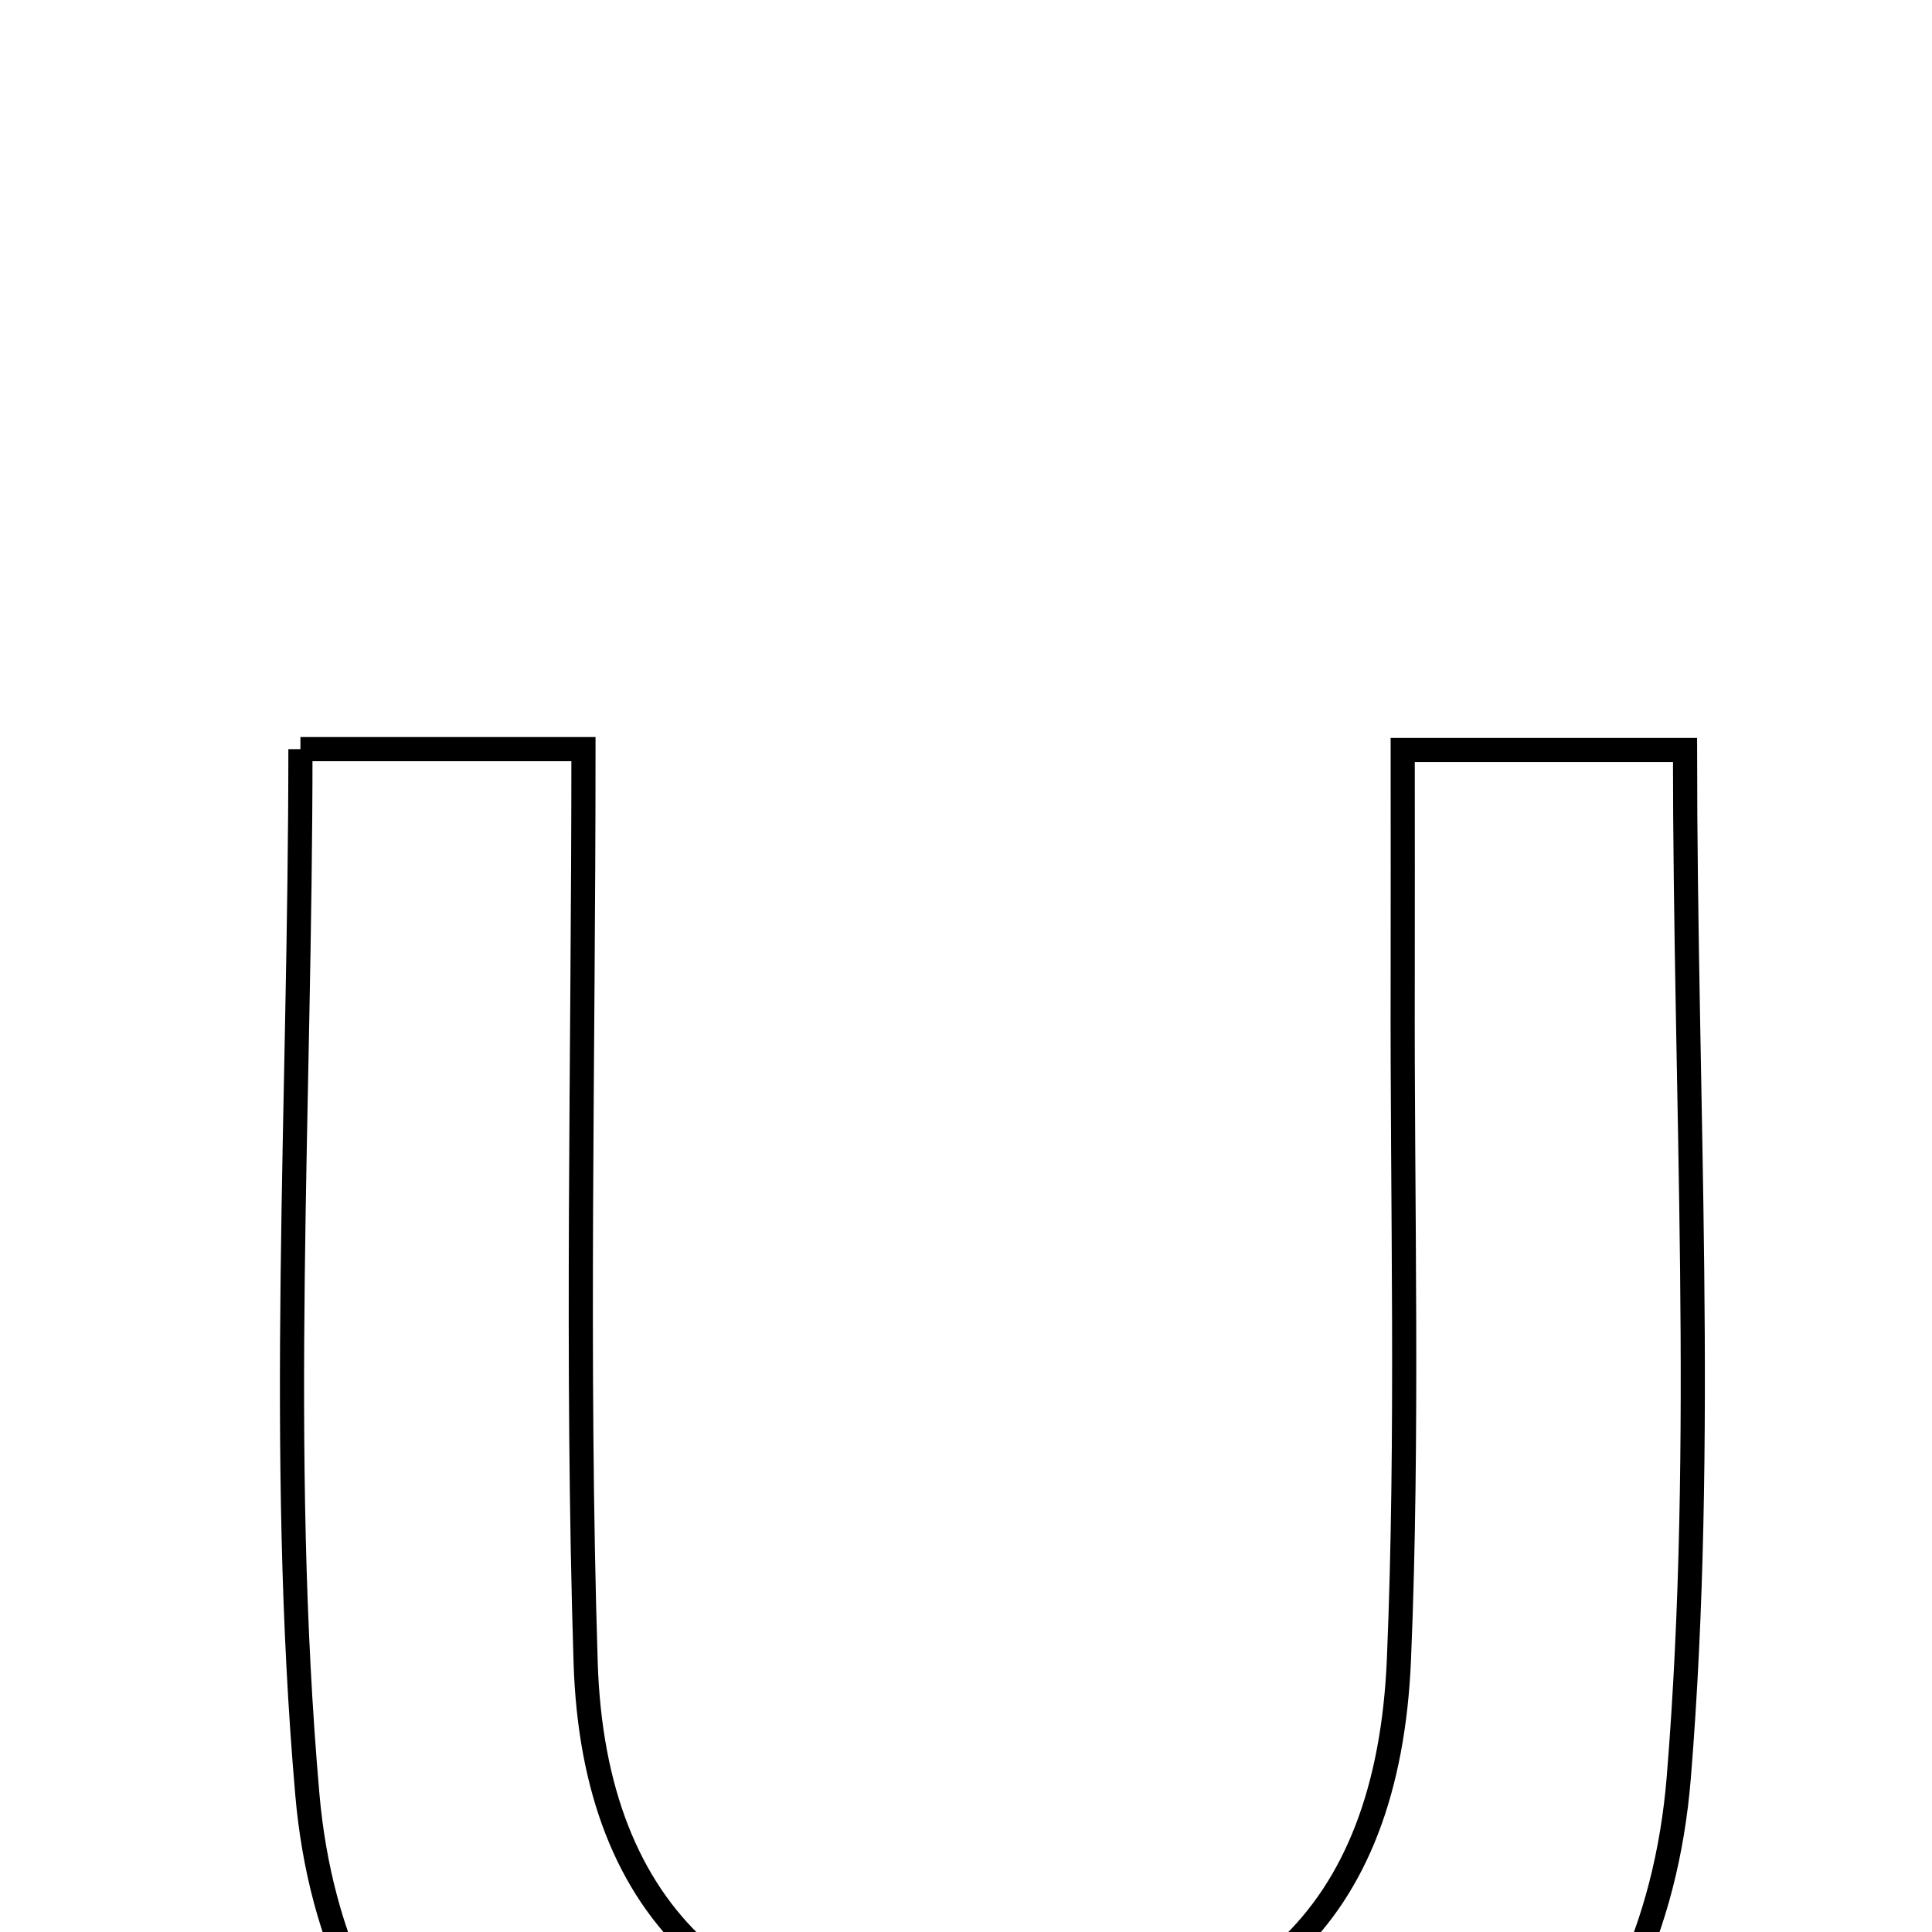 <svg xmlns="http://www.w3.org/2000/svg" viewBox="0.0 0.0 24.0 24.0" height="200px" width="200px"><path fill="none" stroke="black" stroke-width=".3" stroke-opacity="1.0"  filling="0" d="M3.732 9.306 C4.789 9.306 5.861 9.306 7.248 9.306 C7.248 13.181 7.158 16.919 7.275 20.651 C7.375 23.826 9.177 25.404 12.343 25.398 C15.519 25.392 17.242 23.839 17.378 20.617 C17.496 17.803 17.417 14.981 17.425 12.163 C17.427 11.248 17.425 10.333 17.425 9.316 C18.794 9.316 19.863 9.316 20.932 9.316 C20.932 13.68 21.194 17.901 20.855 22.074 C20.546 25.876 17.887 28.096 14.106 28.429 C12.896 28.535 11.658 28.533 10.449 28.418 C6.759 28.066 4.139 25.968 3.818 22.291 C3.447 18.037 3.732 13.724 3.732 9.306"></path></svg>